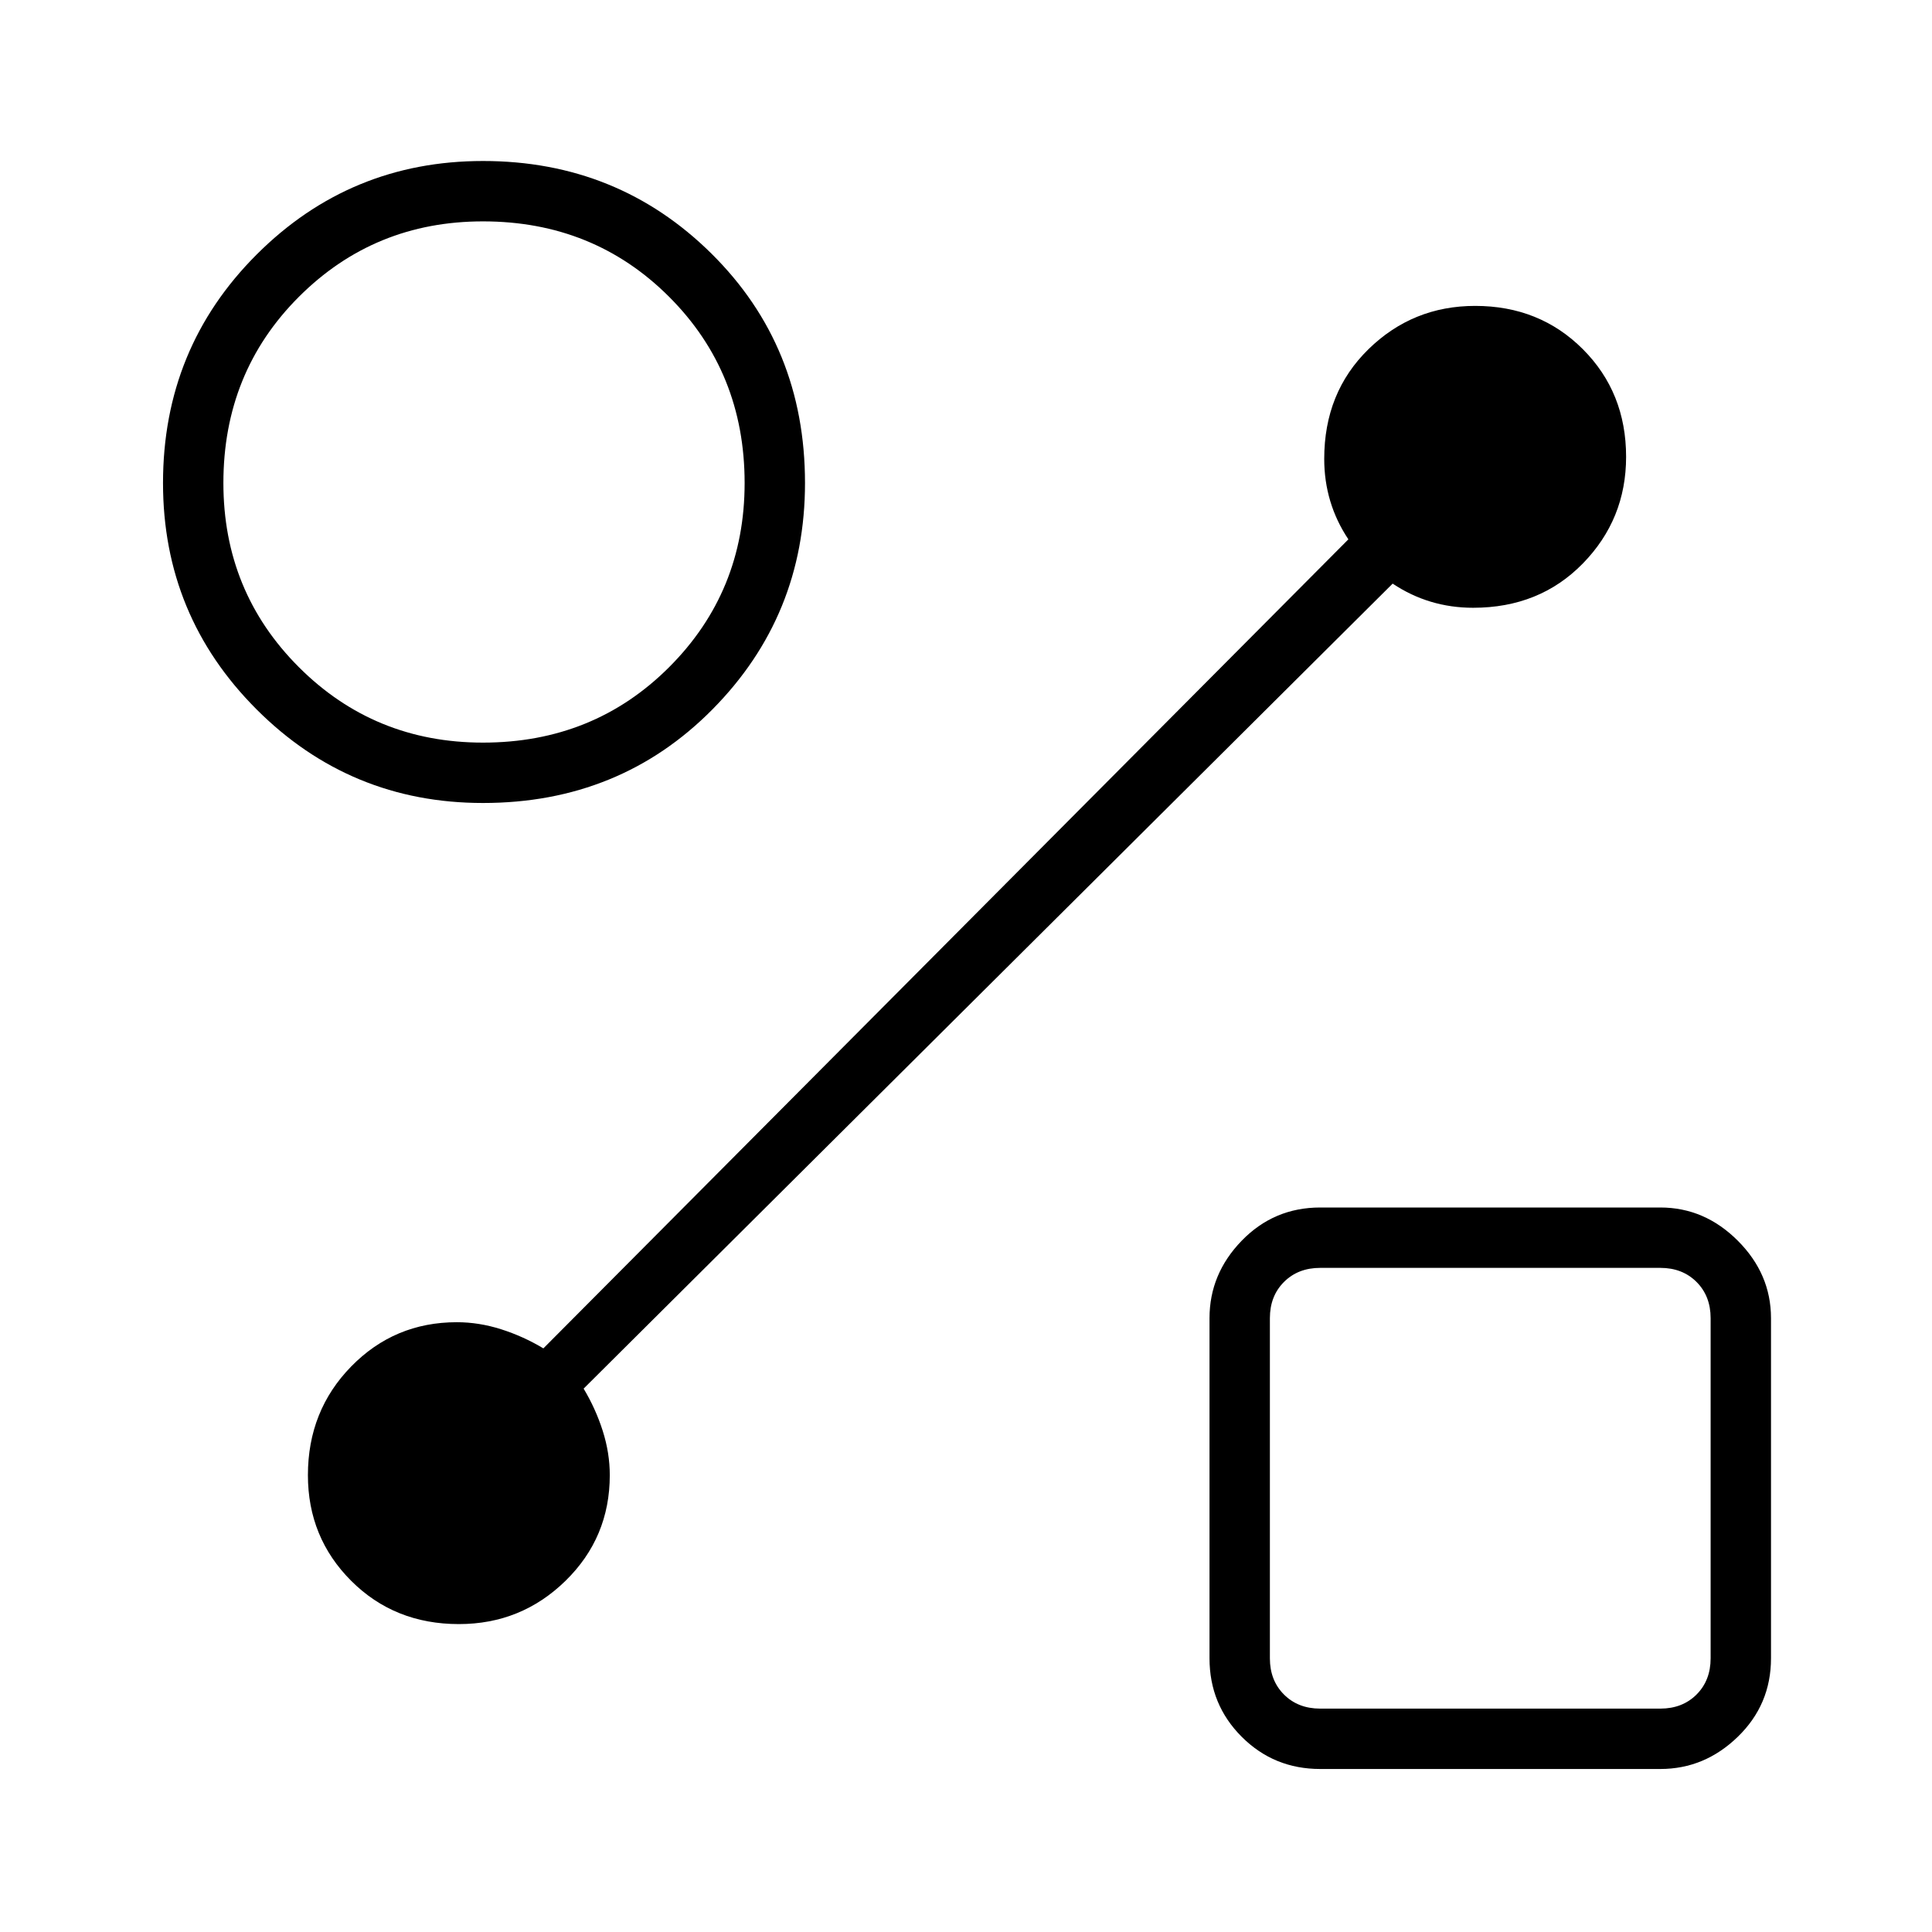 <svg xmlns="http://www.w3.org/2000/svg" height="48" width="48"><path d="M12 19.95q-3.3 0-5.625-2.325T4.05 12q0-3.35 2.325-5.675Q8.7 4 12 4q3.35 0 5.675 2.3Q20 8.6 20 12q0 3.3-2.3 5.625T12 19.95Zm0-1.5q2.75 0 4.625-1.875T18.5 12q0-2.75-1.875-4.625T12 5.5q-2.7 0-4.575 1.875T5.55 12q0 2.7 1.875 4.575T12 18.45Zm20.8 25.5q-1.15 0-1.95-.8t-.8-1.95v-8.45q0-1.1.8-1.925T32.8 30h8.45q1.1 0 1.925.825T44 32.75v8.45q0 1.15-.825 1.95t-1.925.8Zm0-1.5h8.45q.55 0 .9-.35t.35-.9v-8.45q0-.55-.35-.9t-.9-.35H32.8q-.55 0-.9.35t-.35.9v8.45q0 .55.35.9t.9.35ZM37 37ZM12 12Zm22.6 2.5-20.1 20q.3.5.475 1.05t.175 1.1q0 1.55-1.1 2.625T11.4 40.35q-1.6 0-2.675-1.075Q7.65 38.2 7.65 36.65q0-1.6 1.075-2.7t2.625-1.1q.55 0 1.1.175t1.05.475l20-20.1q-.3-.45-.45-.95-.15-.5-.15-1.05 0-1.65 1.1-2.725Q35.1 7.6 36.65 7.6q1.6 0 2.675 1.075Q40.4 9.75 40.4 11.35q0 1.55-1.075 2.65-1.075 1.1-2.725 1.1-.55 0-1.05-.15t-.95-.45Z"/></svg>